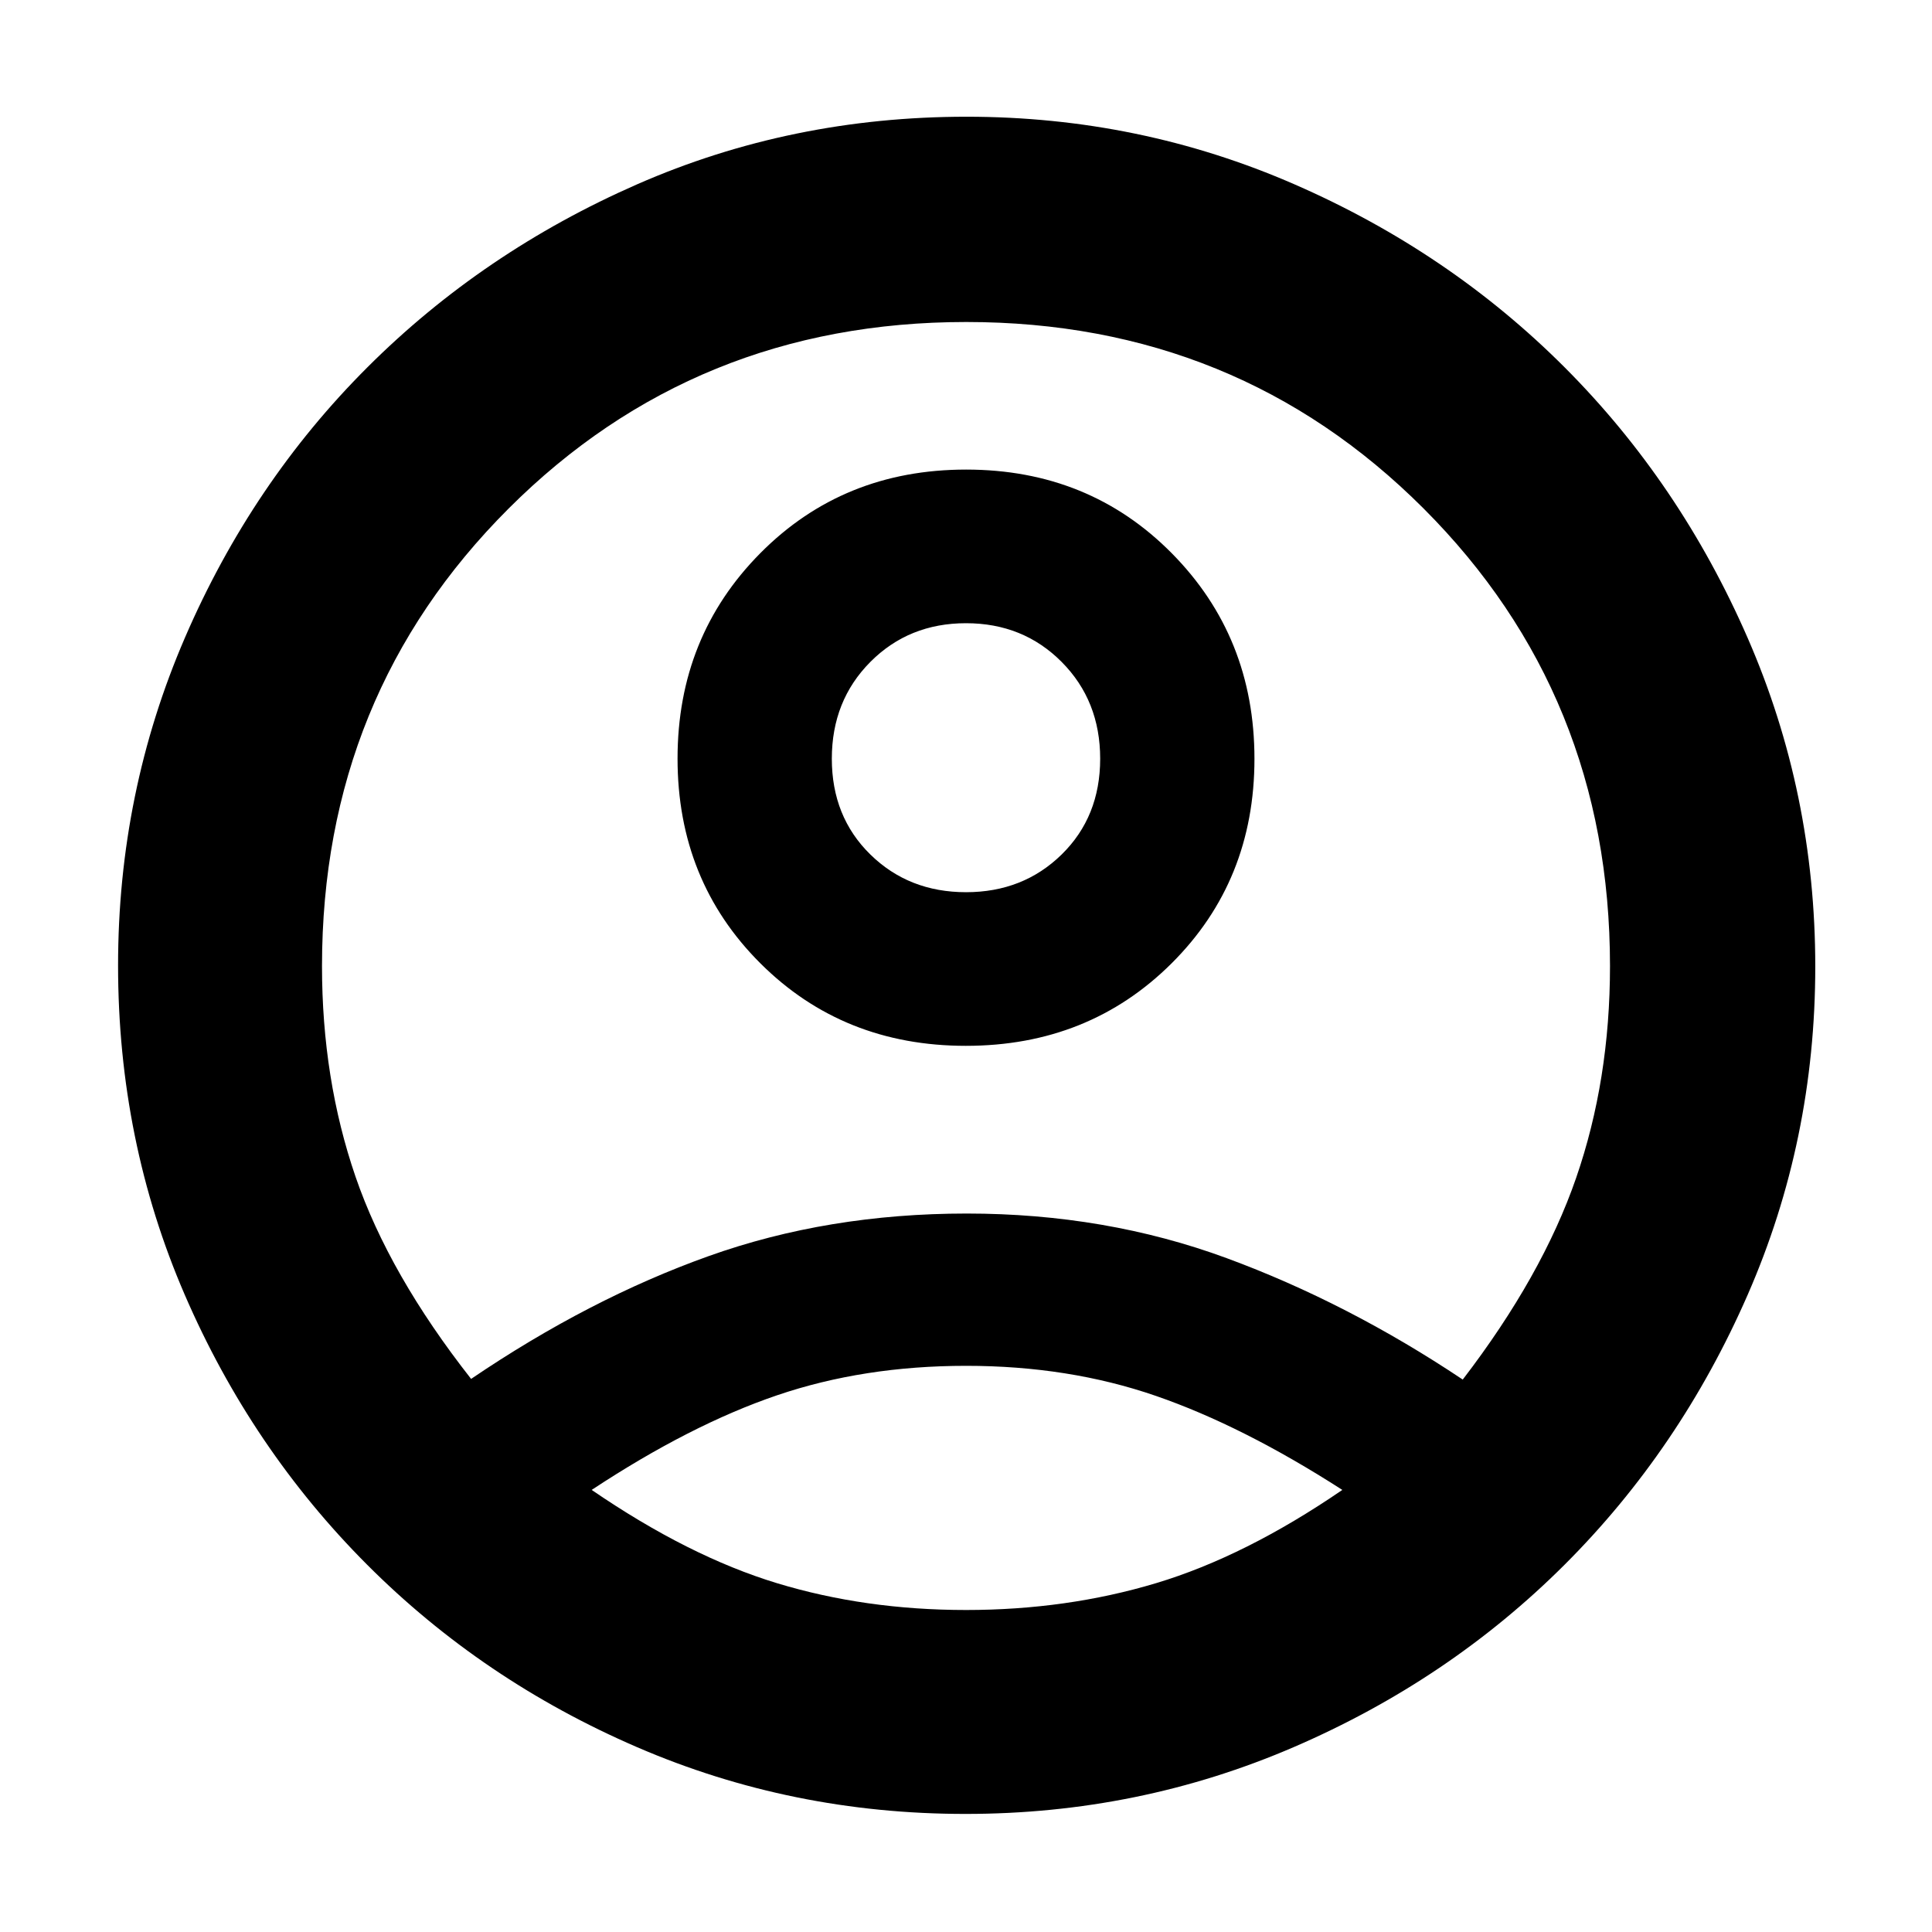 <svg xmlns="http://www.w3.org/2000/svg" height="40" viewBox="0 -960 960 960" width="40"><path d="M234.09-274.83q58.74-39.84 117.99-61Q411.33-357 480.36-357t129.2 22.18q60.17 22.18 117.27 60.32 39.5-51.5 56.34-100.2Q800-423.4 800-479.96q0-134.7-92.63-227.37Q614.73-800 480.12-800q-134.62 0-227.37 92.67T160-479.96q0 56.17 16.68 104.71 16.69 48.54 57.41 100.42Zm245.86-165.5q-61.05 0-102.17-41.05-41.11-41.05-41.11-101.67 0-60.62 41.16-102.12 41.17-41.5 102.22-41.5t102.17 41.55q41.11 41.55 41.11 102.17 0 60.62-41.16 101.62-41.17 41-102.22 41Zm-.22 381.66q-86.3 0-163.05-33.12-76.75-33.12-134.26-90.72-57.51-57.59-90.63-134.15t-33.12-163.6q0-85.98 33.26-162.97t90.67-134.3q57.4-57.3 133.99-90.89Q393.18-902 480.26-902q85.98 0 162.97 33.6 76.99 33.59 134.3 91 57.3 57.4 90.89 134.43Q902-565.95 902-479.73q0 86.3-33.6 163.13-33.59 76.82-91 134.13-57.4 57.3-134.43 90.55-77.02 33.25-163.24 33.25Zm.25-101.33q50.02 0 94.44-13.33 44.41-13.34 92.58-46.34-49.5-31.83-92.74-46.75-43.23-14.91-94.2-14.91-50.97 0-94.01 14.66Q343-252 294-219.67q48.17 33 92.06 46.34Q429.96-160 479.98-160Zm.02-356.67q28.41 0 47.54-18.75T546.67-583q0-28.83-19.13-48.08T480-650.33q-28.41 0-47.54 19.25T413.33-583q0 28.83 19.13 47.58T480-516.67Zm0-66.66Zm1 363Z"/></svg>